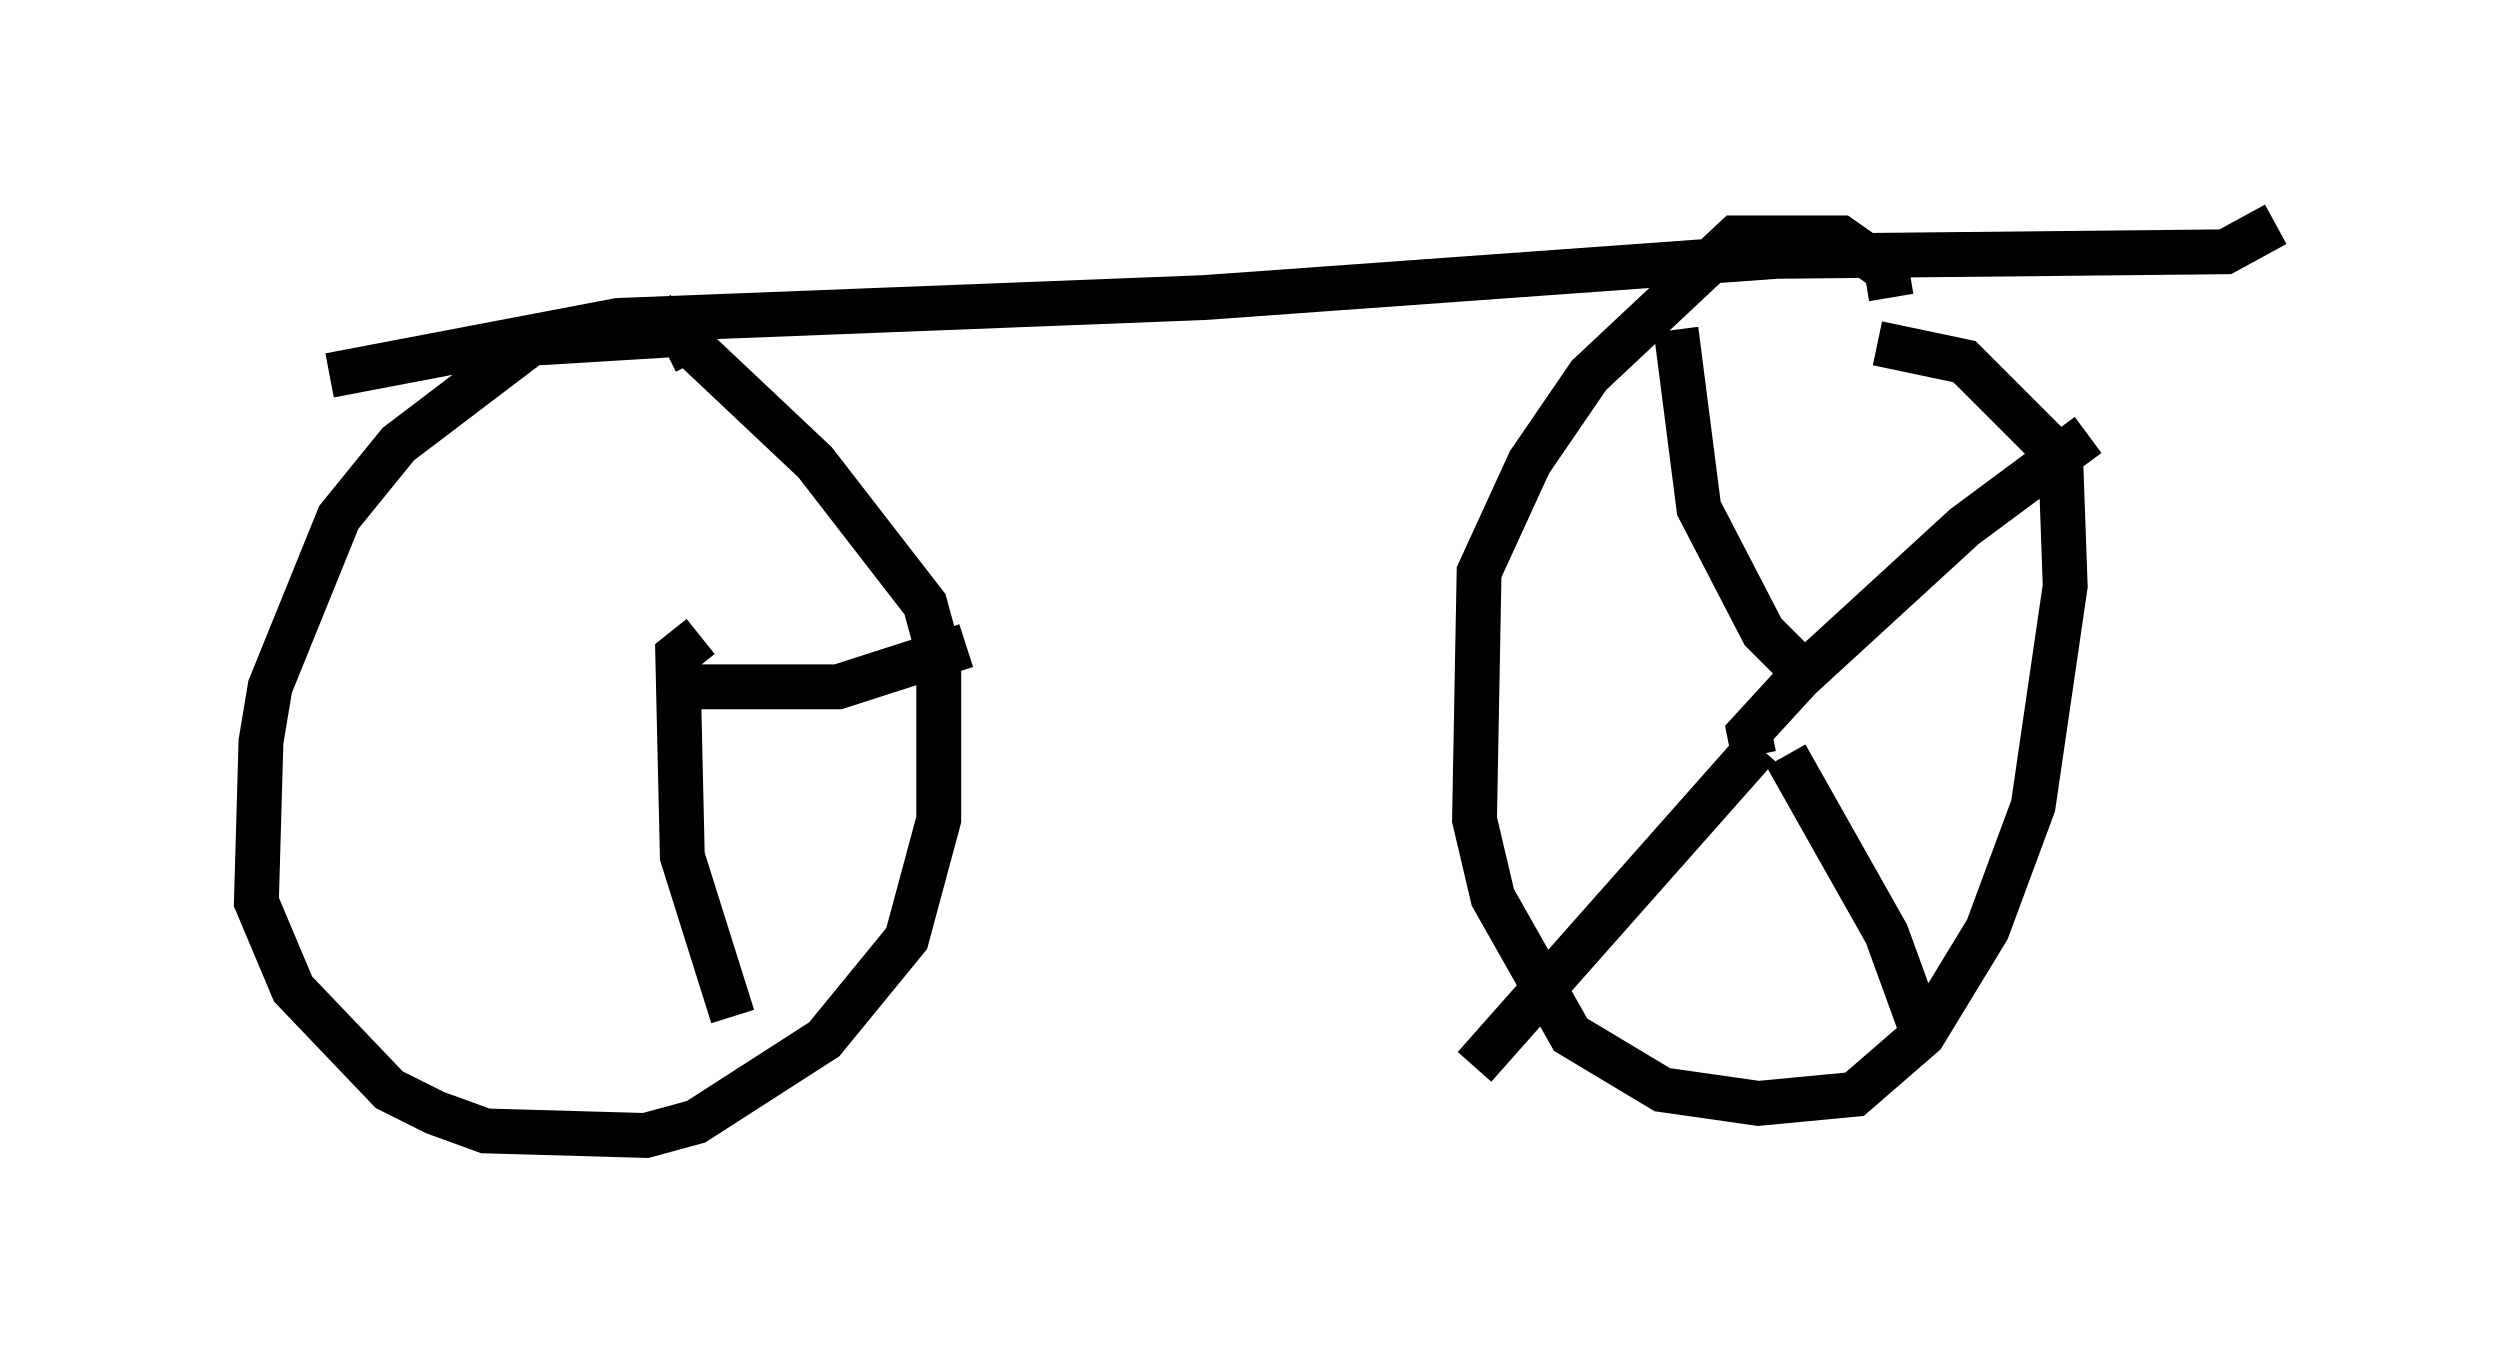 <?xml version="1.0" encoding="utf-8" ?>
<svg baseProfile="full" height="30.315" version="1.1" width="55.734" xmlns="http://www.w3.org/2000/svg" xmlns:ev="http://www.w3.org/2001/xml-events" xmlns:xlink="http://www.w3.org/1999/xlink"><defs /><rect fill="white" height="30.315" width="55.734" x="0" y="0" /><path d="M5, 8.471 m2.348, -0.102 l6.431, -1.225 13.067, -0.51 l12.761, -0.919 10.004, -0.102 l1.123, -0.613 m-35.219, 3.063 l-0.306, -0.613 -3.369, 0.204 l-2.96, 2.246 -1.327, 1.633 l-1.531, 3.777 -0.204, 1.225 l-0.102, 3.573 0.817, 1.94 l2.144, 2.246 1.021, 0.51 l1.123, 0.408 3.573, 0.102 l1.123, -0.306 2.858, -1.838 l1.838, -2.246 0.715, -2.654 l0.0, -3.675 -0.306, -1.123 l-2.45, -3.165 -3.573, -3.369 m27.563, -0.306 l-0.102, -0.613 -1.021, -0.715 l-2.348, 0.0 -3.267, 3.063 l-1.327, 1.94 -1.123, 2.45 l-0.102, 5.513 0.408, 1.735 l1.735, 3.063 2.042, 1.225 l2.144, 0.306 2.144, -0.204 l1.531, -1.327 1.429, -2.348 l1.021, -2.756 0.715, -4.9 l-0.102, -2.858 -2.144, -2.144 l-1.94, -0.408 m-2.756, 9.188 l-0.102, -0.51 1.123, -1.225 l3.675, -3.369 2.756, -2.042 m-6.738, 7.146 l2.246, 3.981 0.817, 2.246 m-3.675, -6.431 l-6.329, 7.146 m7.248, -8.881 l-0.817, -0.817 -1.429, -2.756 l-0.51, -3.981 m-22.663, 7.963 l3.981, 0.0 2.858, -0.919 m-5.921, -0.204 l-0.51, 0.408 0.102, 4.492 l1.123, 3.573 " fill="none" stroke="black" stroke-width="1" /></svg>